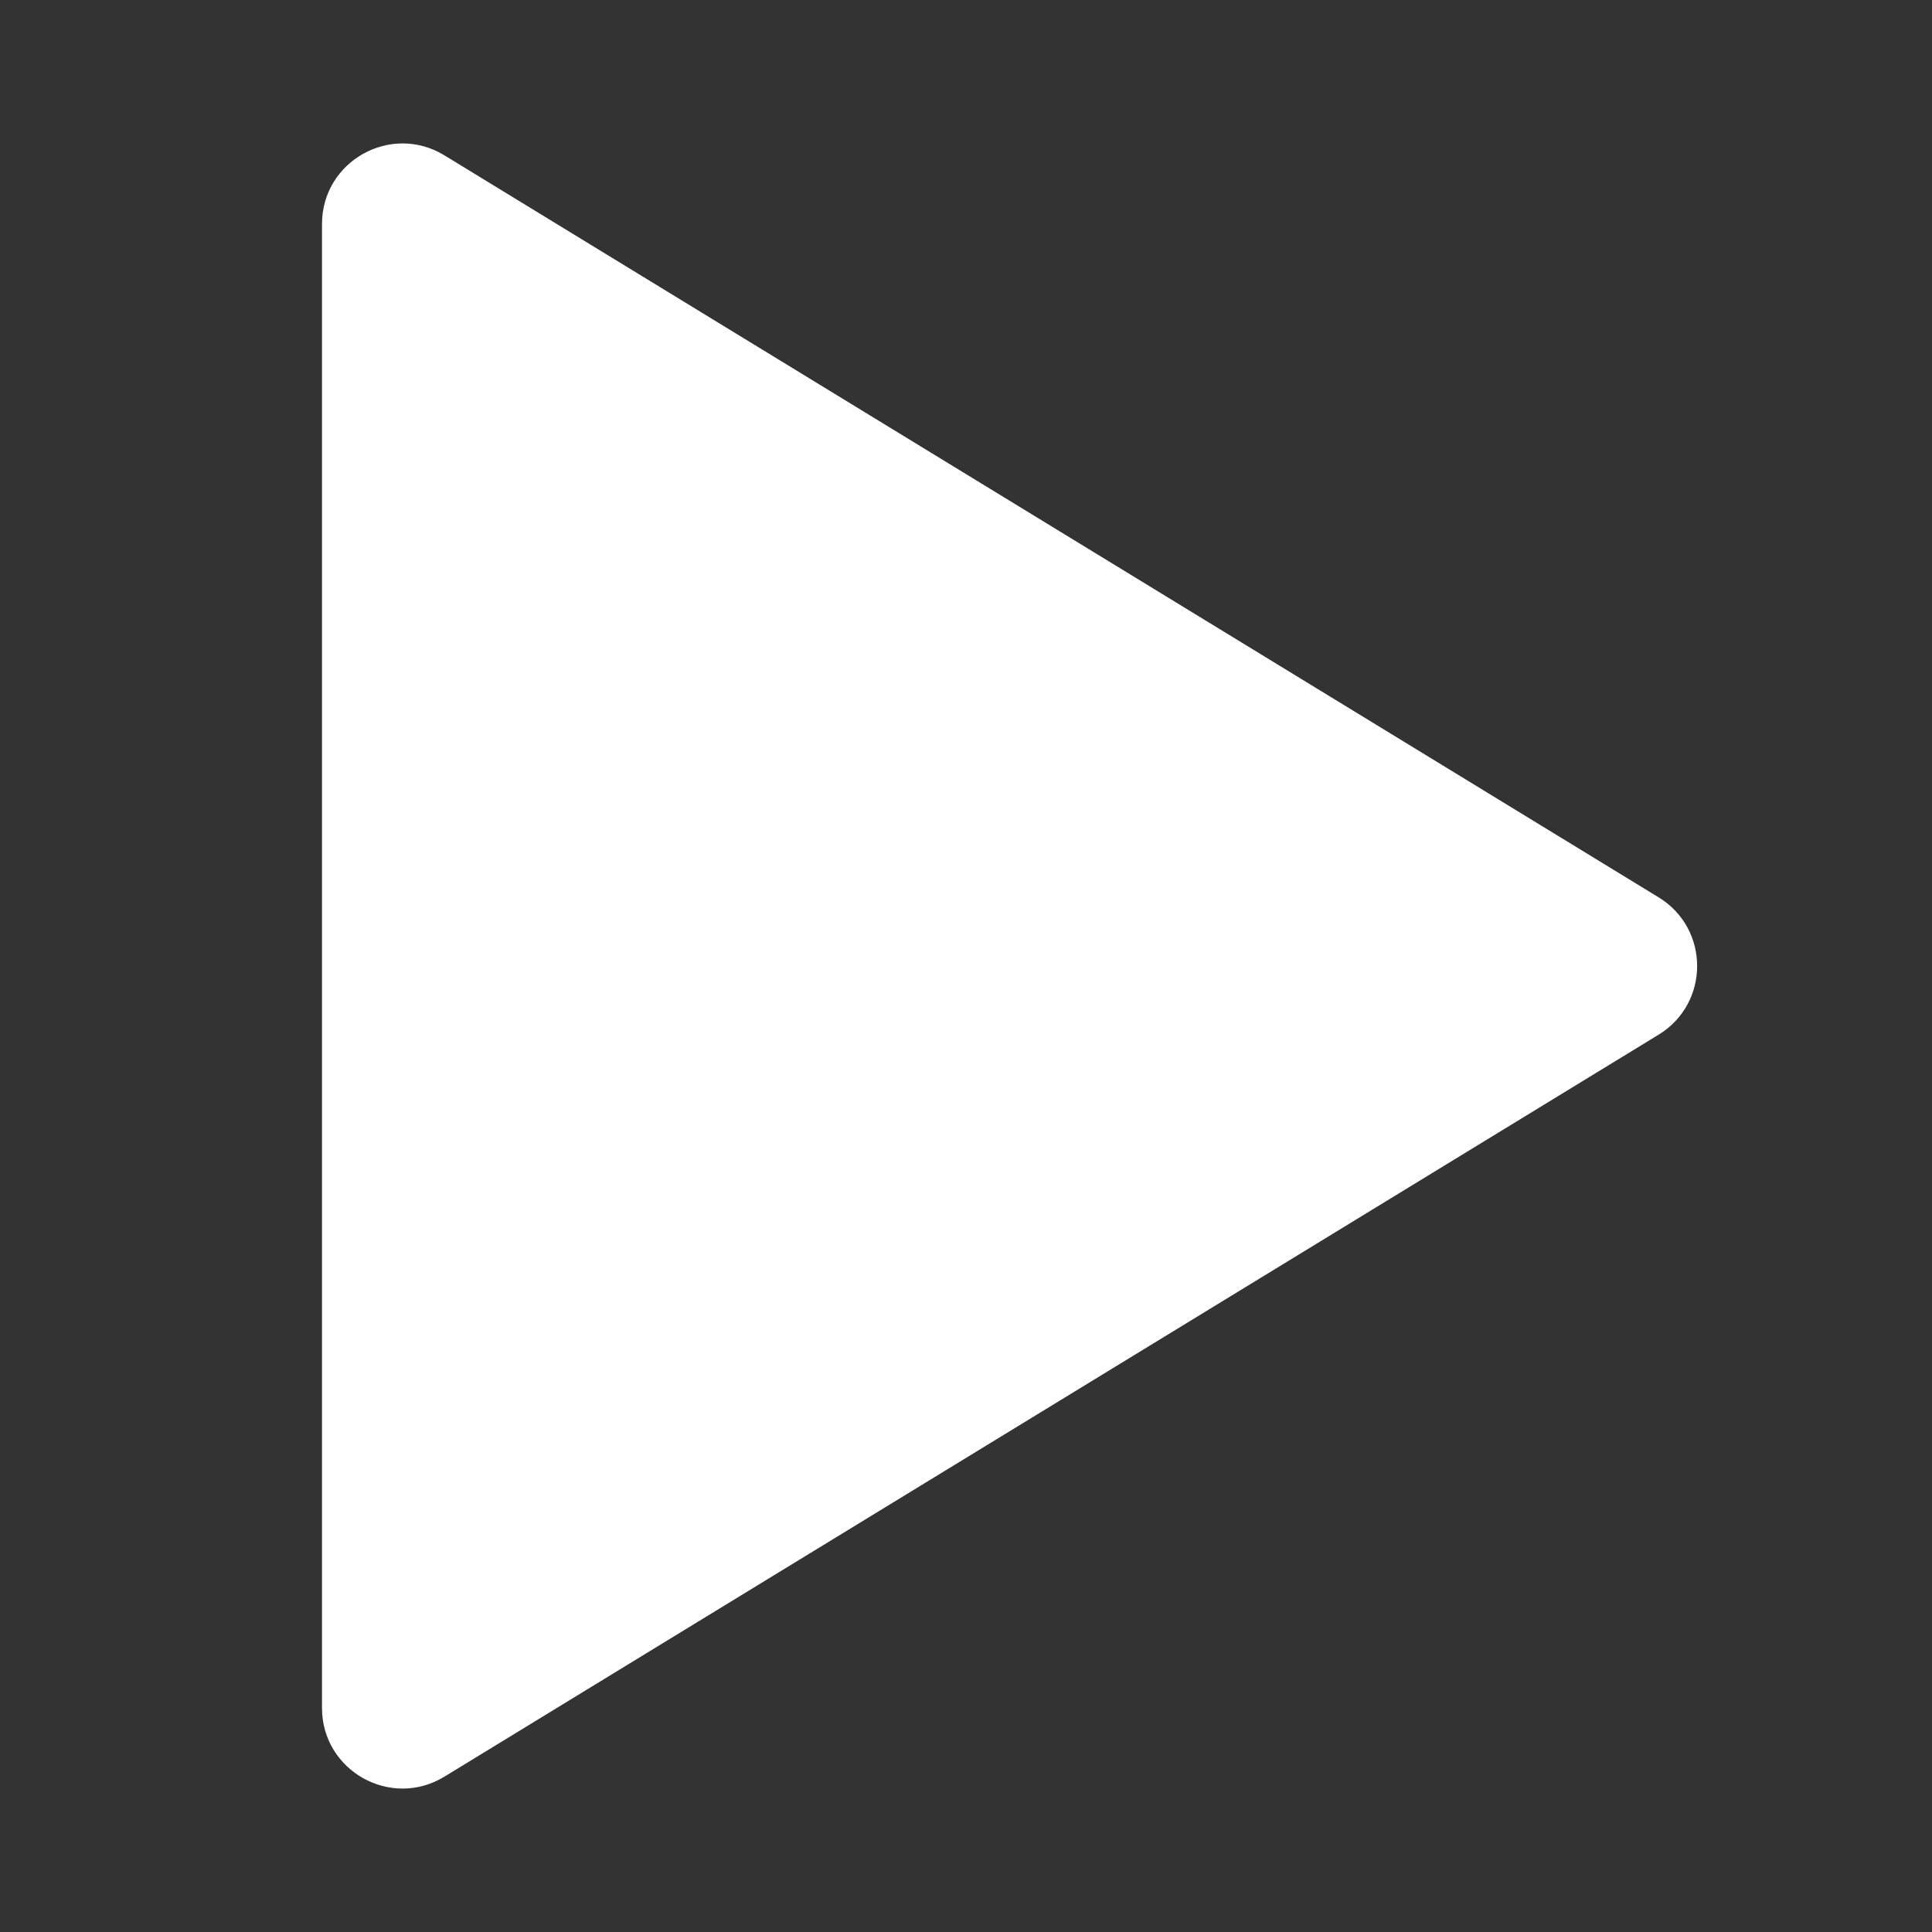 <svg width="20" height="20" viewBox="0 0 24 24" fill="none" xmlns="http://www.w3.org/2000/svg">
<rect x="0" y="0" width="24" height="24" fill="#333333" stroke="none"/>
<path d="M4 21.217V2.783C4 2.002 4.855 1.523 5.521 1.93L20.604 11.147C21.242 11.537 21.242 12.463 20.604 12.853L5.521 22.07C4.855 22.477 4 21.998 4 21.217Z" fill="white"/>
</svg>

